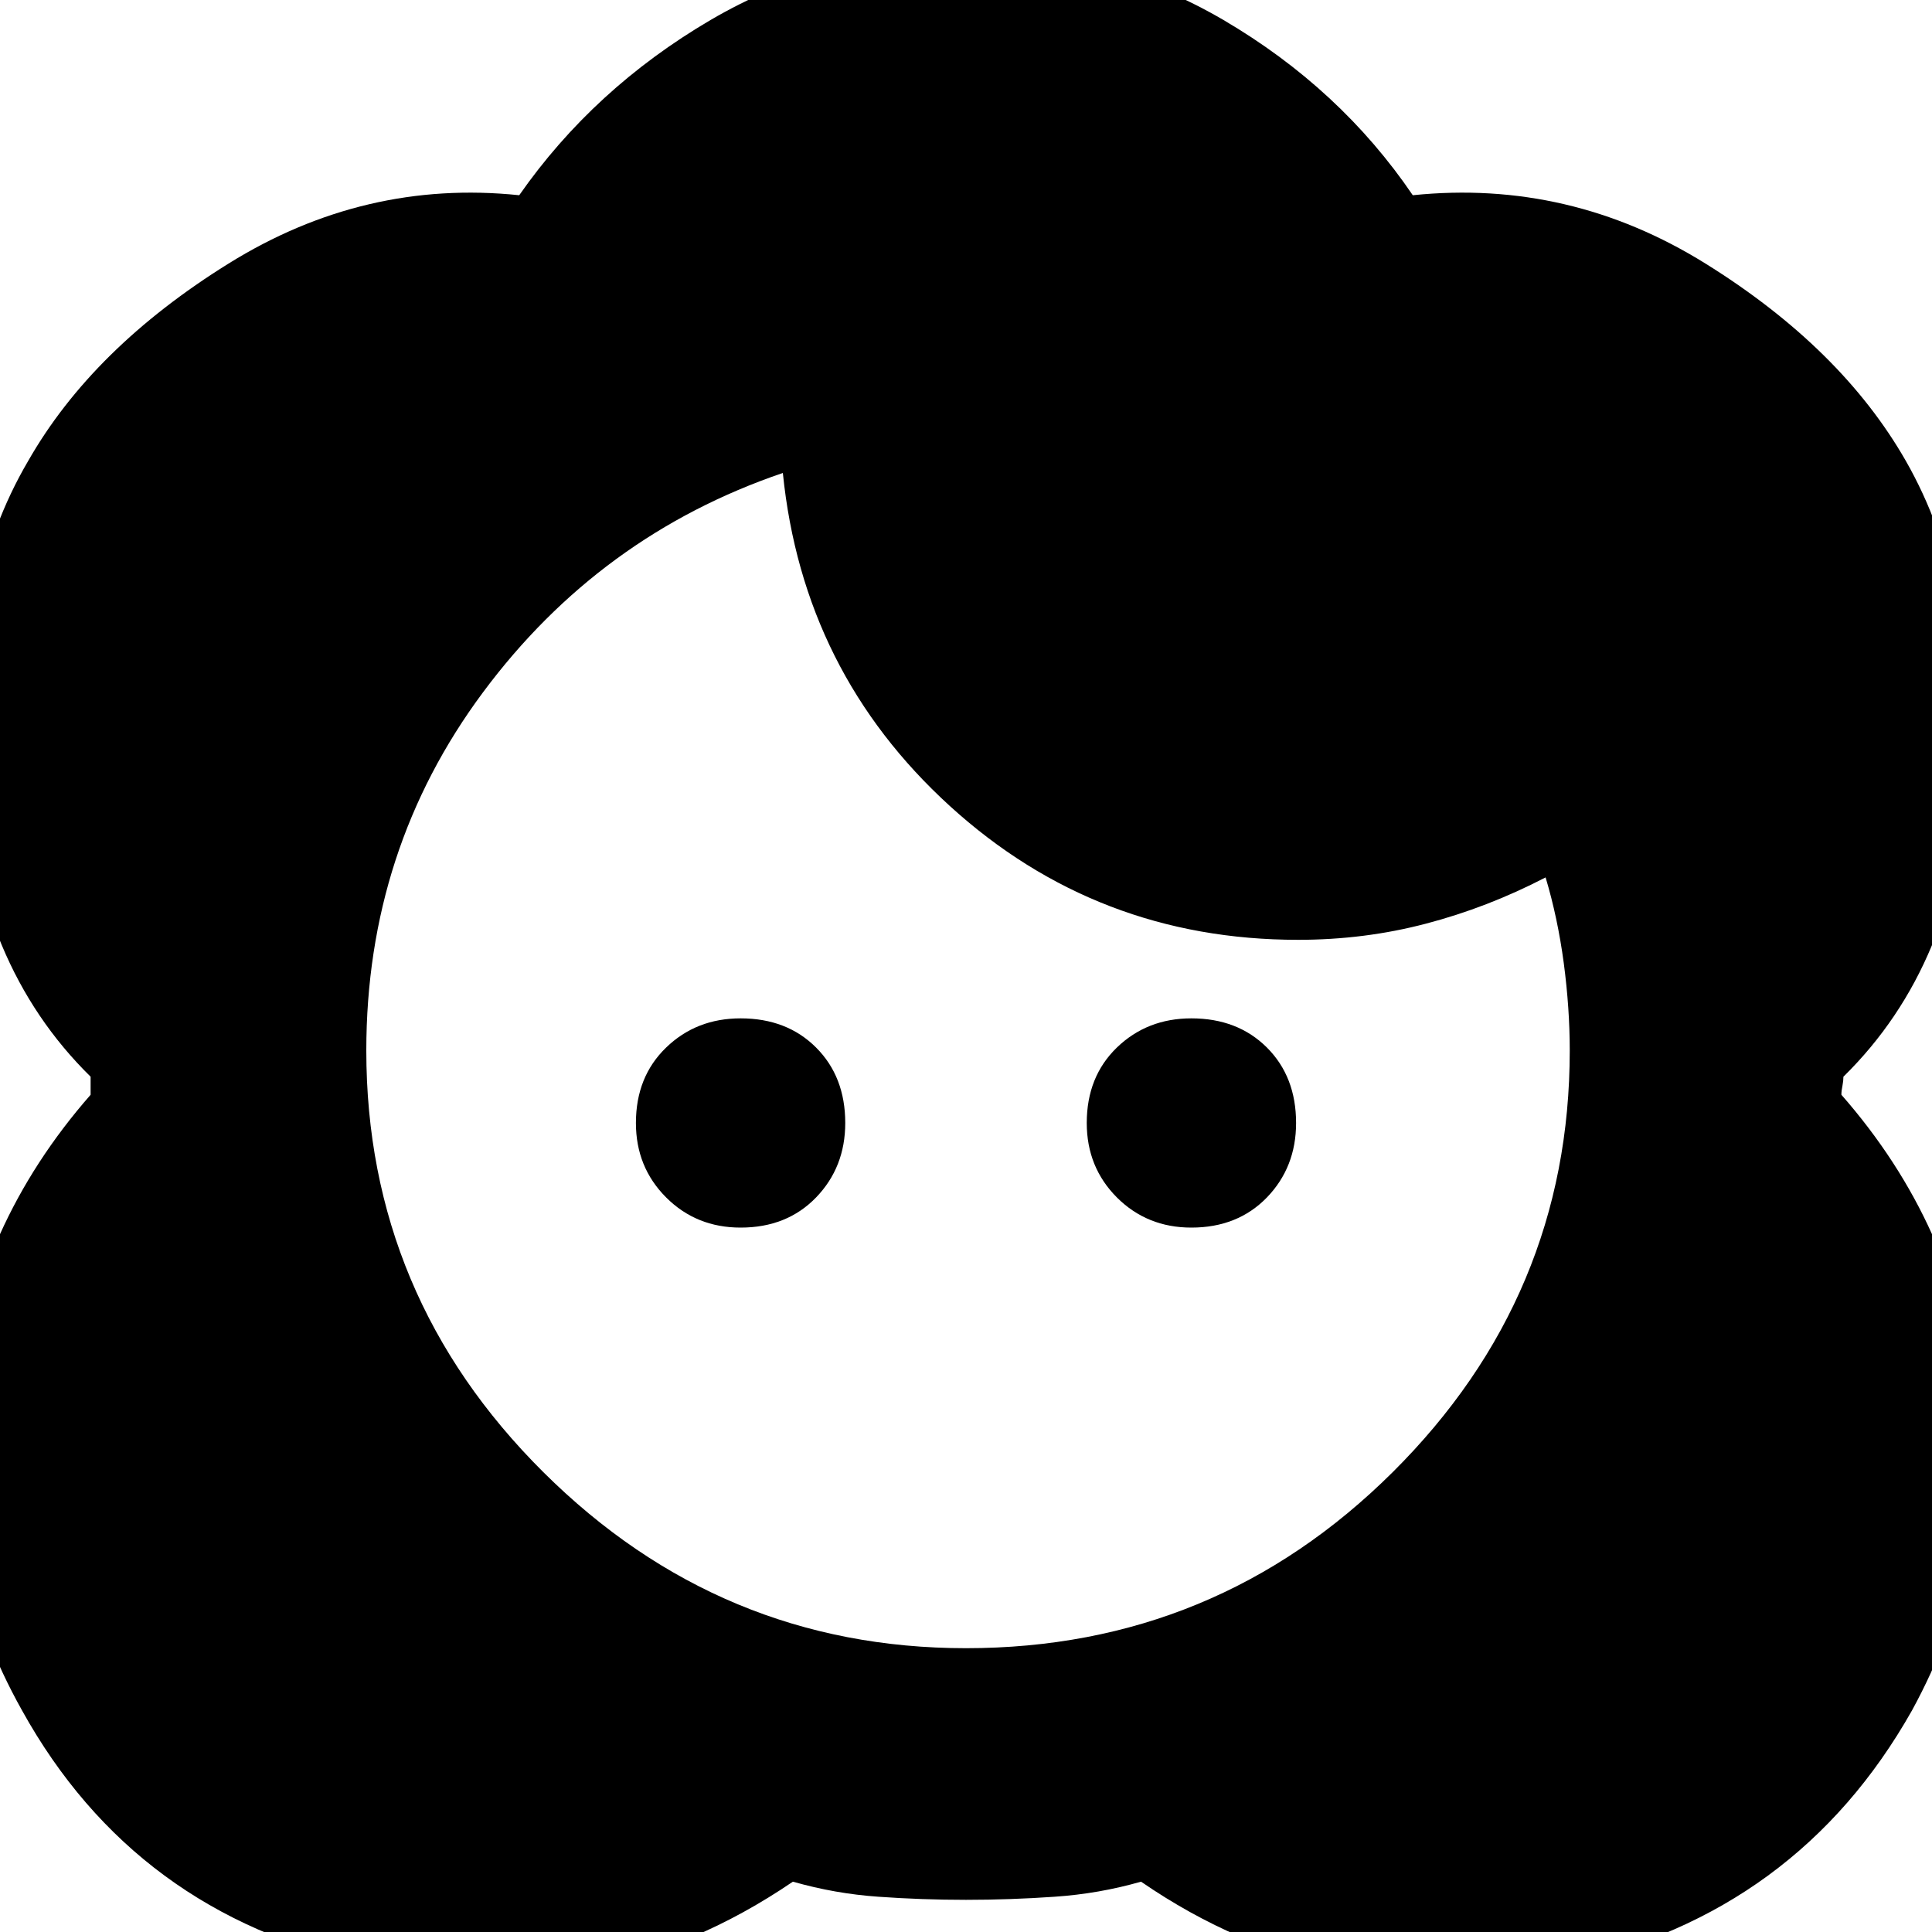 <svg xmlns="http://www.w3.org/2000/svg" height="20" width="20"><path d="M10 17.062q-2.542 0-4.375-1.822-1.833-1.823-1.833-4.365 0-2.083 1.208-3.708t3.104-2.271q.208 2.062 1.729 3.448 1.521 1.385 3.605 1.385.687 0 1.322-.167.636-.166 1.24-.479.125.417.188.886.062.469.062.906 0 2.542-1.833 4.365-1.834 1.822-4.417 1.822Zm0 2.605q.458 0 .917-.032.458-.031.895-.156 2 1.375 4.396.854t3.584-2.625q.854-1.562.656-3.291-.198-1.729-1.386-3.084 0-.041.011-.093.01-.052.01-.094 1.188-1.167 1.292-3.115.104-1.948-.646-3.26-.667-1.167-2.073-2.042-1.406-.875-3.031-.708-.75-1.104-1.958-1.813Q11.458-.5 10-.5q-1.438 0-2.646.708-1.208.709-1.979 1.813-1.604-.167-3.01.708Q.958 3.604.292 4.771q-.771 1.312-.657 3.26.115 1.948 1.303 3.115v.187Q-.25 12.688-.448 14.417q-.198 1.729.677 3.291 1.167 2.104 3.563 2.625 2.396.521 4.416-.854.438.125.886.156.448.032.906.032Zm-2.333-6.959q-.459 0-.771-.312-.313-.313-.313-.771 0-.479.313-.781.312-.302.771-.302.479 0 .781.302.302.302.302.781 0 .458-.302.771-.302.312-.781.312Zm4.666 0q-.458 0-.771-.312-.312-.313-.312-.771 0-.479.312-.781.313-.302.771-.302.479 0 .782.302.302.302.302.781 0 .458-.302.771-.303.312-.782.312Z"/></svg>